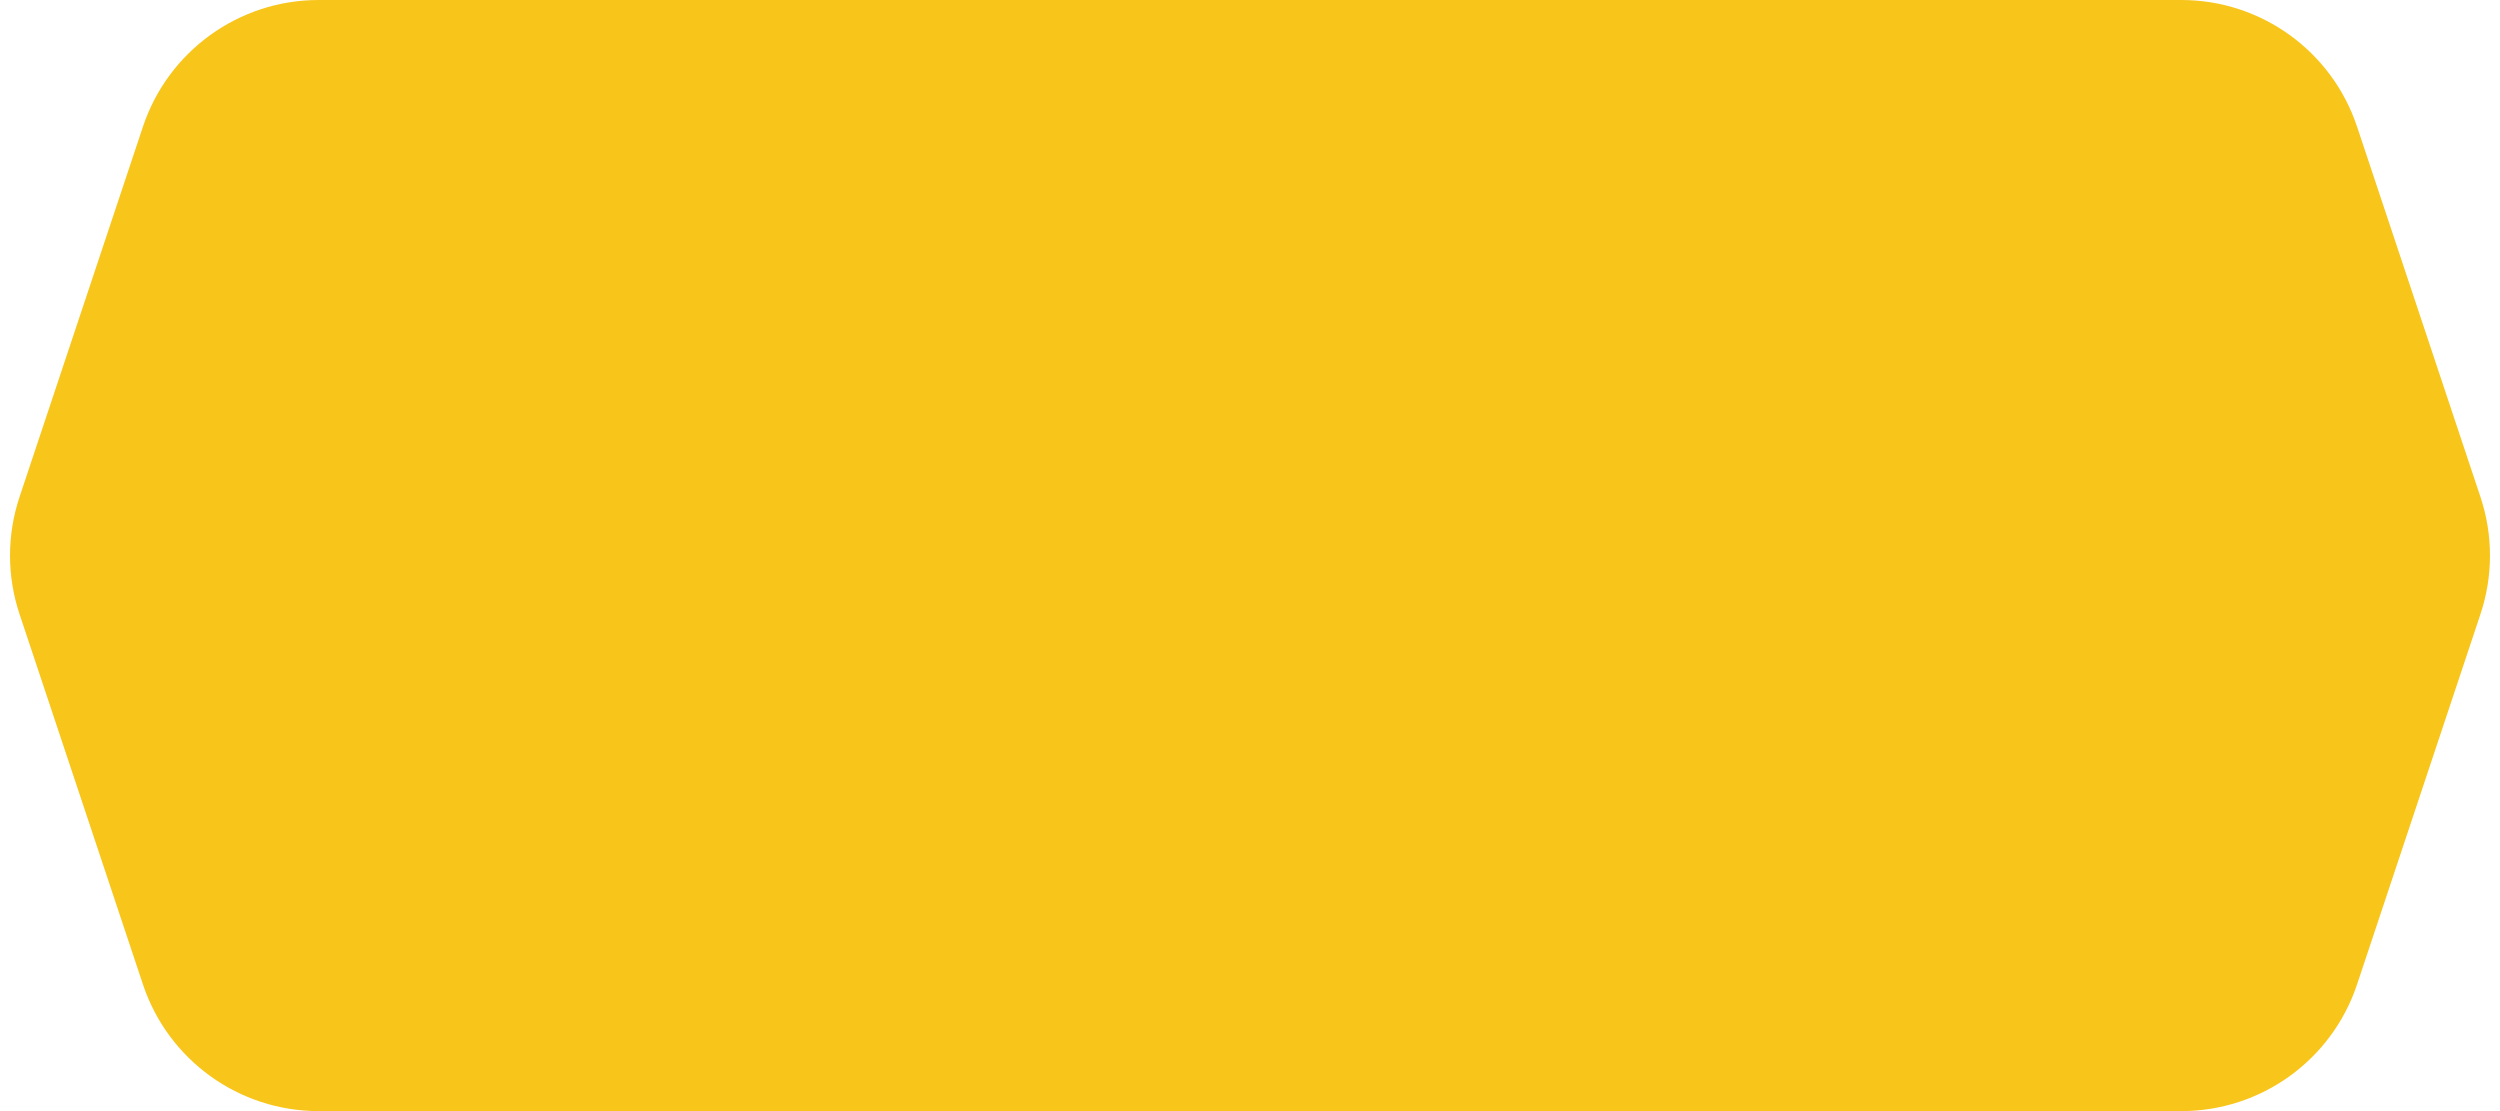 <svg width="54" height="24" viewBox="0 0 54 24" fill="none" xmlns="http://www.w3.org/2000/svg">
<path d="M3.088 2.735C3.633 1.102 5.161 0 6.883 0H47.117C48.839 0 50.367 1.102 50.912 2.735L53.578 10.735C53.852 11.556 53.852 12.444 53.578 13.265L50.912 21.265C50.367 22.898 48.839 24 47.117 24H6.883C5.161 24 3.633 22.898 3.088 21.265L0.422 13.265C0.148 12.444 0.148 11.556 0.422 10.735L3.088 2.735Z" fill="#F8C51B"/>
</svg>
